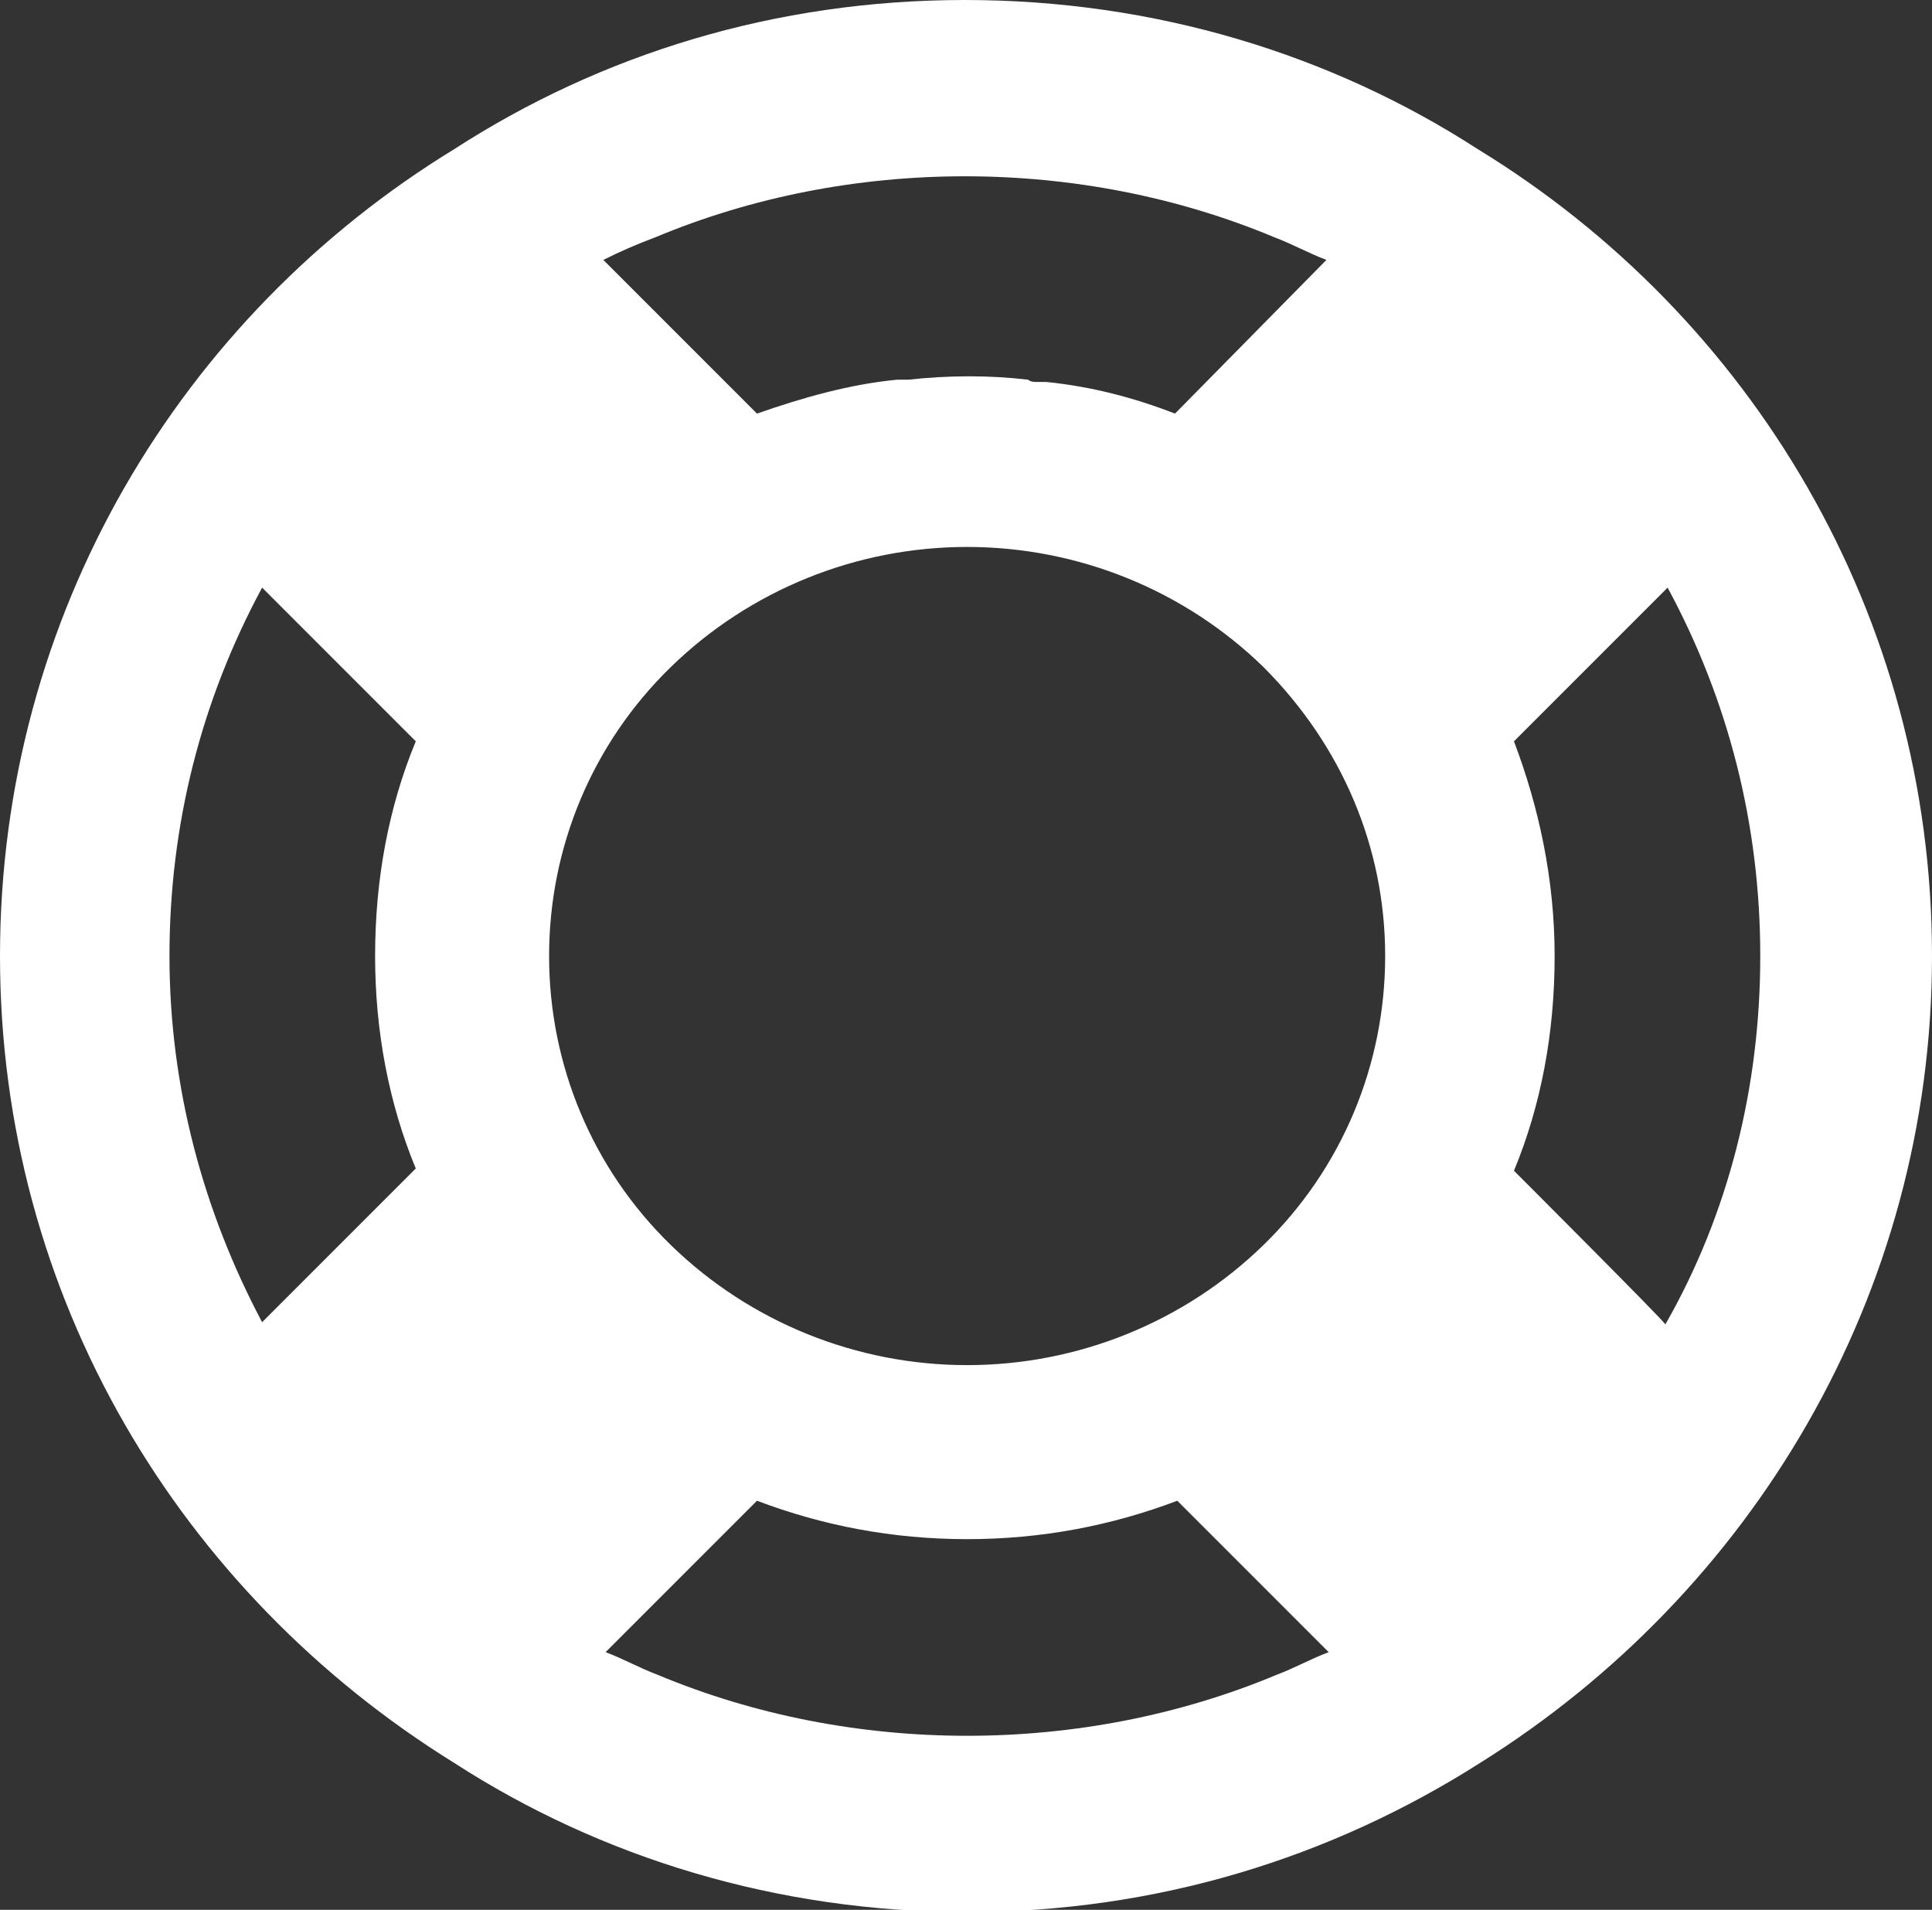 <?xml version="1.0" encoding="utf-8"?>
<!-- Quelle: Georgiana Ionescu on thenounproject.com -->
<!-- Generator: Adobe Illustrator 27.1.1, SVG Export Plug-In . SVG Version: 6.00 Build 0)  -->
<svg version="1.1" baseProfile="tiny" id="Ebene_1" xmlns="http://www.w3.org/2000/svg" xmlns:xlink="http://www.w3.org/1999/xlink"
	 x="0px" y="0px" viewBox="0 0 85.5 84.5" overflow="visible" xml:space="preserve">
<rect x="0" y="0" width="85.5" height="84.5" fill="#333333" stroke="none"/>
<path fill="#FFFFFF" d="M85.5,42.3c0-15.1-8-28.3-20.1-35.7C58.9,2.4,51.1,0,42.7,0S26.6,2.4,20.1,6.6C8,14,0,27.2,0,42.3
	S8,70.5,20.1,78c6.5,4.2,14.3,6.6,22.7,6.6s16.1-2.4,22.7-6.6C77.5,70.5,85.5,57.3,85.5,42.3L85.5,42.3z M7.5,42.3
	c0-5.8,1.4-11.3,4.1-16.3l6.8,6.8c-1.2,2.9-1.8,6.1-1.8,9.5c0,3.3,0.6,6.5,1.8,9.4l-6.8,6.8C9,53.6,7.5,48.1,7.5,42.3z M61.3,42.3
	c0,4.8-1.9,9.4-5.4,12.8c-3.5,3.4-8.2,5.3-13.1,5.3s-9.6-1.9-13.1-5.3c-3.5-3.4-5.4-8-5.4-12.8s1.9-9.4,5.4-12.8
	c3.5-3.4,8.2-5.3,13.1-5.3s9.6,1.9,13.1,5.3C59.4,33,61.3,37.5,61.3,42.3z M29,10.5c4.3-1.8,9-2.7,13.7-2.7s9.4,0.9,13.7,2.7
	c0.8,0.3,1.5,0.7,2.3,1L52,18.3c-1.8-0.7-3.7-1.2-5.7-1.4c0,0,0,0,0,0c-0.1,0-0.2,0-0.4,0c-0.1,0-0.3,0-0.4-0.1c0,0,0,0,0,0
	c-1.7-0.2-3.5-0.2-5.3,0c-0.1,0-0.1,0-0.2,0c-0.1,0-0.2,0-0.3,0c-2.1,0.2-4.2,0.8-6.2,1.5l-6.8-6.8C27.5,11.1,28.2,10.8,29,10.5
	L29,10.5z M56.5,74.1c-4.3,1.8-9,2.7-13.7,2.7s-9.4-0.9-13.7-2.7c-0.8-0.3-1.5-0.7-2.3-1l6.7-6.7c2.9,1.1,6,1.7,9.3,1.7
	s6.4-0.6,9.3-1.7l6.7,6.7C58,73.4,57.3,73.8,56.5,74.1z M67,51.8c1.2-2.9,1.8-6.1,1.8-9.5c0-3.4-0.7-6.6-1.8-9.5l6.8-6.8
	c2.7,5,4.1,10.5,4.1,16.3c0,5.8-1.4,11.4-4.2,16.3C73.8,58.6,67,51.8,67,51.8z"/>
</svg>
